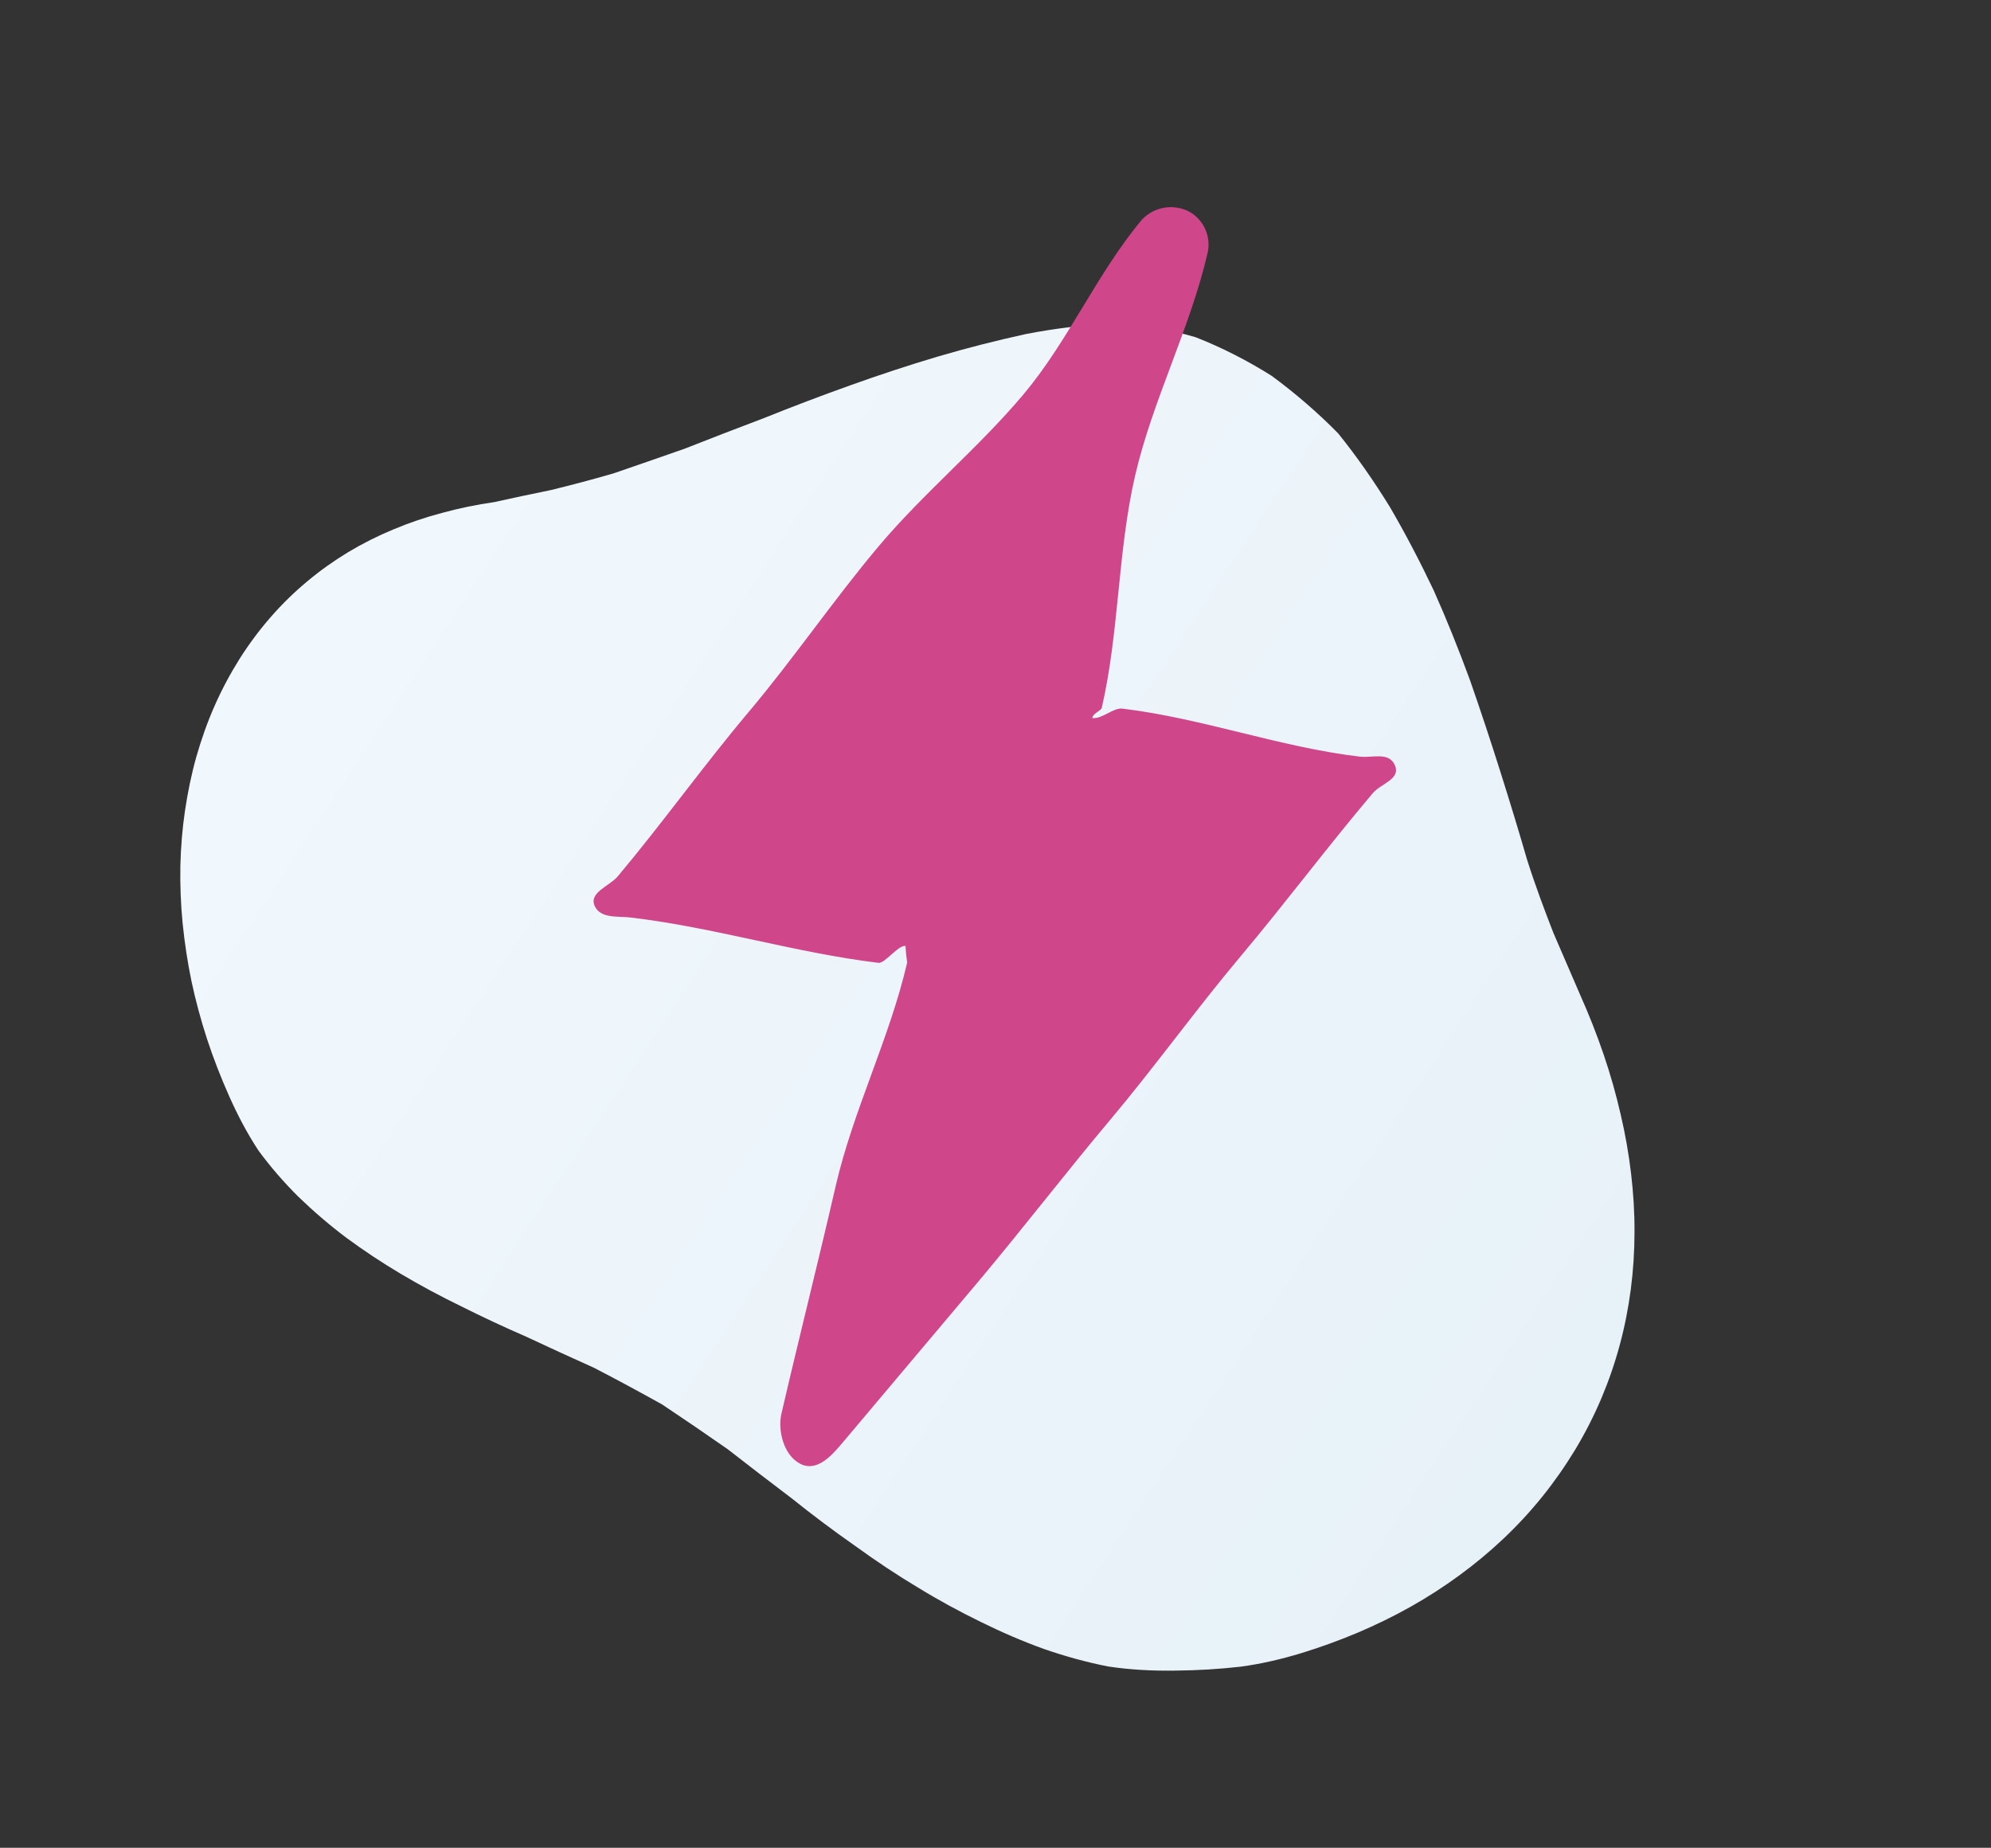 <svg width="208" height="193" viewBox="0 0 208 193" fill="none" xmlns="http://www.w3.org/2000/svg">
<rect x="0" y="0" width="208" height="193" fill="#333333" stroke="none"/>
<path d="M69.17 146.694C66.763 145.355 64.402 144.08 62.053 142.864C59.64 141.783 57.279 140.7 54.98 139.621C52.639 138.603 50.375 137.545 48.188 136.449C45.984 135.377 43.882 134.248 41.872 133.054C39.863 131.86 37.963 130.596 36.174 129.279C34.383 127.927 32.72 126.497 31.174 125.002C29.646 123.483 28.252 121.874 27.011 120.187C25.826 118.395 24.826 116.476 23.947 114.51C23.066 112.526 22.289 110.538 21.634 108.538C20.978 106.521 20.434 104.505 20.004 102.49C19.582 100.463 19.281 98.425 19.078 96.431C18.883 94.424 18.81 92.425 18.842 90.457C18.892 88.482 19.047 86.539 19.334 84.627C19.621 82.714 20.006 80.845 20.515 79.037C21.04 77.205 21.664 75.434 22.413 73.742C23.169 72.02 24.051 70.376 25.032 68.813C26.038 67.23 27.127 65.77 28.301 64.432C29.491 63.069 30.756 61.842 32.104 60.719C33.461 59.583 34.884 58.577 36.381 57.669C37.887 56.767 39.459 55.976 41.097 55.297C42.726 54.611 44.438 54.031 46.198 53.568C47.958 53.087 49.775 52.712 51.648 52.442C53.55 52.015 55.53 51.603 57.579 51.182C59.65 50.671 61.832 50.106 64.122 49.436C66.485 48.636 68.948 47.76 71.523 46.868C74.196 45.81 76.972 44.747 79.843 43.657C82.787 42.473 85.777 41.336 88.805 40.256C91.841 39.165 94.898 38.157 97.968 37.244C101.029 36.343 104.097 35.568 107.16 34.895C110.21 34.301 113.261 33.934 116.27 33.785C119.255 33.883 122.112 34.406 124.913 35.225C127.638 36.293 130.289 37.646 132.847 39.255C135.31 41.065 137.635 43.067 139.794 45.262C141.736 47.669 143.53 50.245 145.2 52.952C146.839 55.762 148.353 58.667 149.774 61.654C151.148 64.732 152.411 67.882 153.582 71.077C154.72 74.339 155.788 77.575 156.782 80.729C157.766 83.842 158.685 86.862 159.53 89.782C160.422 92.594 161.37 95.09 162.285 97.445C163.256 99.695 164.187 101.85 165.08 103.912C165.999 105.972 166.824 108.061 167.535 110.148C168.247 112.235 168.837 114.333 169.314 116.411C169.799 118.478 170.162 120.555 170.403 122.608C170.643 124.66 170.77 126.694 170.757 128.709C170.753 130.729 170.626 132.725 170.368 134.691C170.109 136.656 169.728 138.597 169.214 140.489C168.701 142.399 168.055 144.26 167.286 146.079C166.508 147.91 165.598 149.692 164.556 151.427C163.512 153.143 162.362 154.791 161.111 156.342C159.86 157.893 158.501 159.359 157.059 160.72C155.609 162.093 154.076 163.362 152.461 164.544C150.846 165.726 149.149 166.822 147.378 167.819C145.607 168.816 143.762 169.714 141.86 170.524C139.95 171.329 137.984 172.046 135.952 172.67C133.912 173.289 131.797 173.79 129.603 174.085C127.372 174.34 125.093 174.476 122.764 174.495C120.437 174.532 118.085 174.414 115.784 174.066C113.53 173.626 111.304 173.011 109.088 172.245C106.888 171.455 104.69 170.509 102.503 169.431C100.299 168.359 98.09 167.162 95.891 165.814C93.676 164.491 91.48 163.023 89.296 161.441C87.089 159.896 84.876 158.243 82.675 156.476C80.444 154.794 78.22 153.081 76.013 151.362C73.769 149.795 71.482 148.235 69.17 146.694Z" fill="url(#paint0_linear_1502_4331)"/>
<path d="M94.597 98.799C93.834 98.707 92.433 100.647 91.79 100.57C83.088 99.524 74.591 96.858 65.886 95.836C64.553 95.675 62.706 95.977 62.117 94.603C61.527 93.228 63.601 92.587 64.504 91.574C69.209 85.973 73.468 80.001 78.185 74.401C82.902 68.801 87.041 62.717 91.746 57.115C96.45 51.514 102.226 46.784 106.931 41.183C111.636 35.581 114.603 28.54 119.31 22.926C119.93 22.276 120.747 21.843 121.636 21.695C122.526 21.547 123.439 21.691 124.236 22.105C124.989 22.527 125.582 23.181 125.927 23.967C126.271 24.754 126.349 25.631 126.147 26.466C124.315 34.363 120.398 41.814 118.576 49.724C116.754 57.635 116.93 65.992 115.109 73.903C115.066 74.239 114.174 74.485 114.109 75.001C115.139 75.125 116.302 73.9 117.26 74.015C125.598 75.017 133.682 78.037 142.022 79.027C143.392 79.192 145.117 78.485 145.732 79.948C146.347 81.412 144.266 81.82 143.395 82.873C138.711 88.404 134.316 94.286 129.626 99.865C124.936 105.444 120.681 111.38 115.991 116.959C111.302 122.538 106.856 128.329 102.166 133.908C97.476 139.487 92.764 145.051 88.074 150.63C86.989 151.913 85.396 153.818 83.605 152.896C81.814 151.974 81.251 149.322 81.628 147.698C83.466 139.753 85.471 131.852 87.296 123.918C89.121 115.984 92.935 108.471 94.772 100.539C94.683 99.962 94.624 99.382 94.597 98.799Z" fill="#D0468B"/>
<defs>
<linearGradient id="paint0_linear_1502_4331" x1="35.206" y1="53.377" x2="170.435" y2="142.571" gradientUnits="userSpaceOnUse">
<stop stop-color="#F1F8FD"/>
<stop offset="1" stop-color="#E7F1F8"/>
</linearGradient>
</defs>
</svg>
